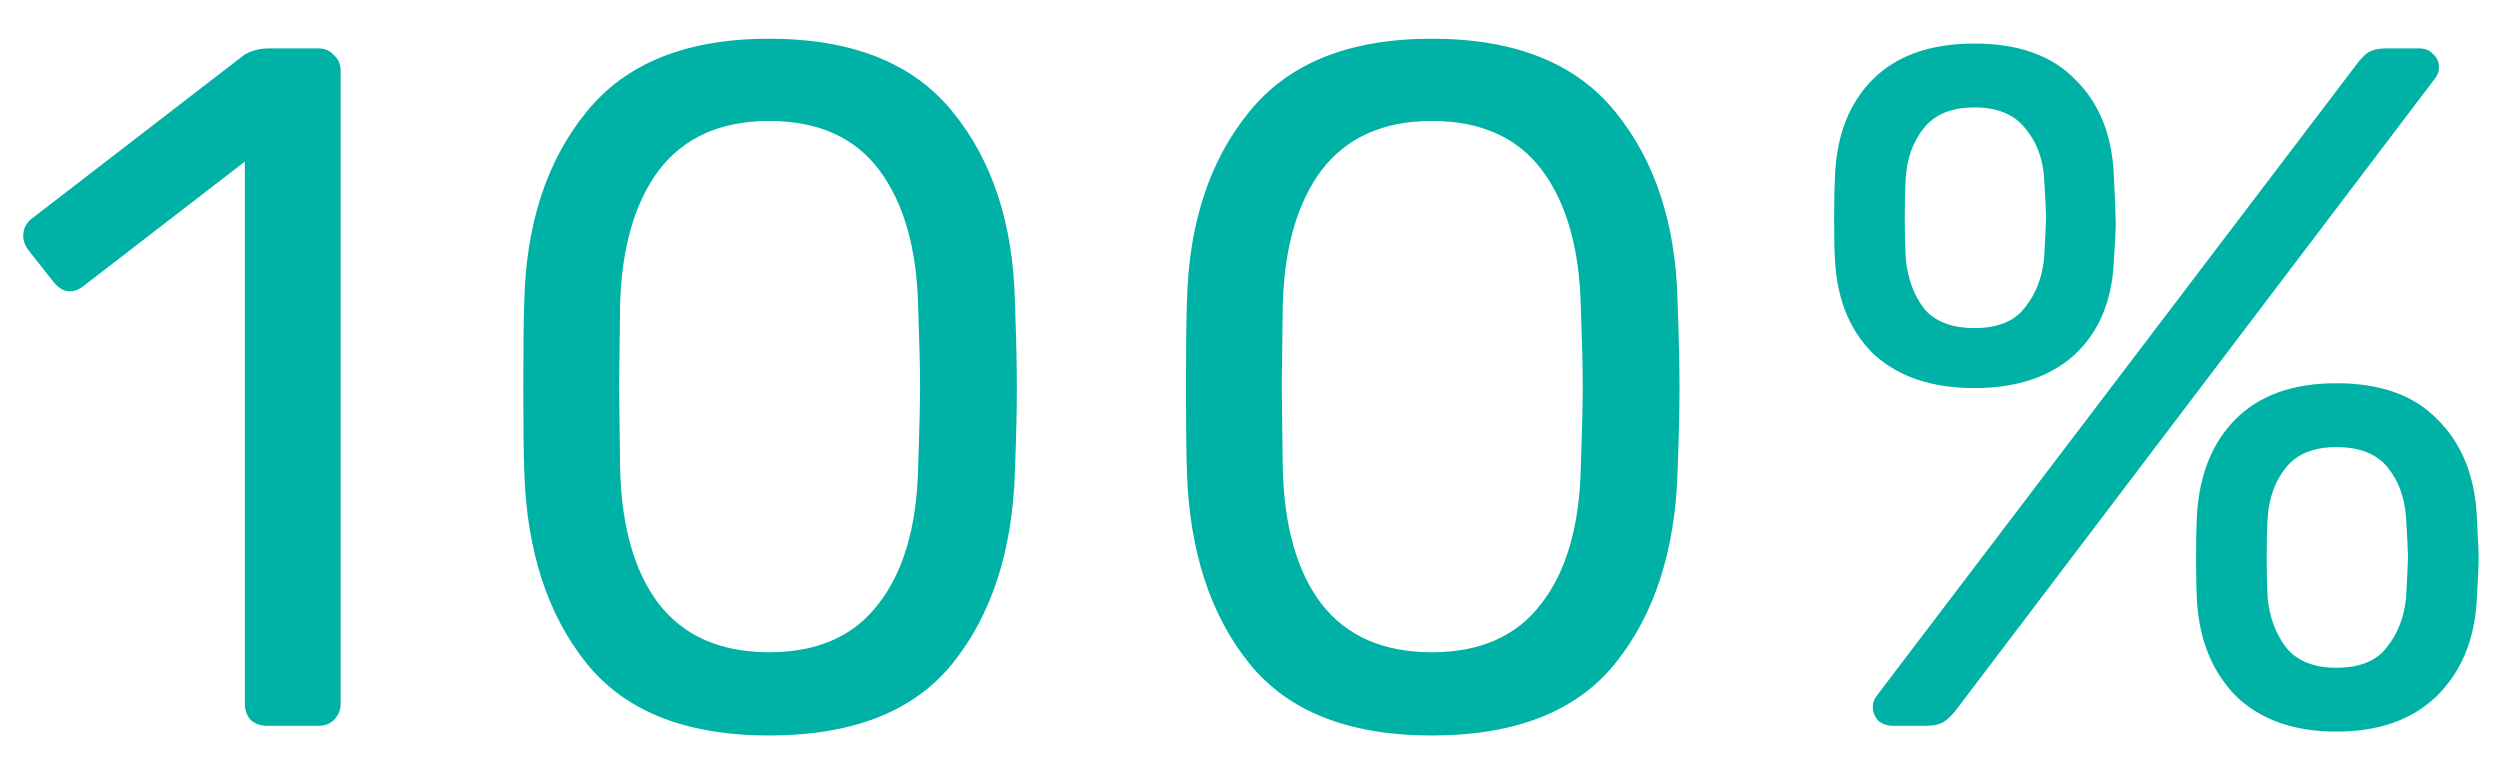 <svg width="62" height="19" viewBox="0 0 62 19" fill="none" xmlns="http://www.w3.org/2000/svg">
<path d="M6.624 18C6.464 18 6.328 17.952 6.216 17.856C6.12 17.744 6.072 17.608 6.072 17.448V4.008L2.088 7.08C1.976 7.176 1.856 7.224 1.728 7.224C1.584 7.224 1.448 7.144 1.32 6.984L0.696 6.192C0.616 6.08 0.576 5.968 0.576 5.856C0.576 5.664 0.656 5.512 0.816 5.4L6.048 1.368C6.224 1.256 6.432 1.2 6.672 1.2H7.896C8.056 1.2 8.184 1.256 8.28 1.368C8.392 1.464 8.448 1.592 8.448 1.752V17.448C8.448 17.608 8.392 17.744 8.28 17.856C8.184 17.952 8.056 18 7.896 18H6.624ZM19.074 18.24C17.01 18.24 15.498 17.64 14.538 16.44C13.578 15.24 13.066 13.664 13.002 11.712C12.986 11.28 12.978 10.584 12.978 9.624C12.978 8.632 12.986 7.912 13.002 7.464C13.05 5.544 13.562 3.984 14.538 2.784C15.514 1.568 17.026 0.96 19.074 0.96C21.138 0.96 22.658 1.568 23.634 2.784C24.61 3.984 25.122 5.544 25.17 7.464C25.202 8.36 25.218 9.08 25.218 9.624C25.218 10.152 25.202 10.848 25.17 11.712C25.106 13.664 24.594 15.24 23.634 16.44C22.674 17.64 21.154 18.24 19.074 18.24ZM19.074 16.176C20.274 16.176 21.178 15.776 21.786 14.976C22.41 14.176 22.738 13.048 22.77 11.592C22.802 10.664 22.818 9.992 22.818 9.576C22.818 9.128 22.802 8.472 22.77 7.608C22.738 6.168 22.418 5.04 21.81 4.224C21.202 3.408 20.29 3 19.074 3C17.874 3 16.962 3.408 16.338 4.224C15.73 5.04 15.41 6.168 15.378 7.608L15.354 9.576L15.378 11.592C15.41 13.048 15.73 14.176 16.338 14.976C16.962 15.776 17.874 16.176 19.074 16.176ZM35.508 18.24C33.444 18.24 31.932 17.64 30.972 16.44C30.012 15.24 29.5 13.664 29.436 11.712C29.42 11.28 29.412 10.584 29.412 9.624C29.412 8.632 29.42 7.912 29.436 7.464C29.484 5.544 29.996 3.984 30.972 2.784C31.948 1.568 33.46 0.96 35.508 0.96C37.572 0.96 39.092 1.568 40.068 2.784C41.044 3.984 41.556 5.544 41.604 7.464C41.636 8.36 41.652 9.08 41.652 9.624C41.652 10.152 41.636 10.848 41.604 11.712C41.54 13.664 41.028 15.24 40.068 16.44C39.108 17.64 37.588 18.24 35.508 18.24ZM35.508 16.176C36.708 16.176 37.612 15.776 38.22 14.976C38.844 14.176 39.172 13.048 39.204 11.592C39.236 10.664 39.252 9.992 39.252 9.576C39.252 9.128 39.236 8.472 39.204 7.608C39.172 6.168 38.852 5.04 38.244 4.224C37.636 3.408 36.724 3 35.508 3C34.308 3 33.396 3.408 32.772 4.224C32.164 5.04 31.844 6.168 31.812 7.608L31.788 9.576L31.812 11.592C31.844 13.048 32.164 14.176 32.772 14.976C33.396 15.776 34.308 16.176 35.508 16.176ZM48.966 9.624C47.926 9.624 47.102 9.352 46.494 8.808C45.902 8.248 45.574 7.48 45.51 6.504C45.494 6.232 45.486 5.88 45.486 5.448C45.486 4.984 45.494 4.608 45.51 4.32C45.558 3.328 45.87 2.544 46.446 1.968C47.038 1.376 47.878 1.08 48.966 1.08C50.054 1.08 50.886 1.376 51.462 1.968C52.054 2.544 52.374 3.328 52.422 4.32C52.454 4.96 52.47 5.368 52.47 5.544C52.47 5.704 52.454 6.024 52.422 6.504C52.374 7.48 52.046 8.248 51.438 8.808C50.83 9.352 50.006 9.624 48.966 9.624ZM46.95 18C46.806 18 46.686 17.96 46.59 17.88C46.494 17.784 46.446 17.664 46.446 17.52C46.446 17.424 46.478 17.336 46.542 17.256L58.398 1.656C58.526 1.48 58.638 1.36 58.734 1.296C58.846 1.232 58.998 1.2 59.19 1.2H59.982C60.142 1.2 60.262 1.248 60.342 1.344C60.438 1.424 60.486 1.536 60.486 1.68C60.486 1.776 60.454 1.864 60.39 1.944L48.558 17.544C48.43 17.72 48.31 17.84 48.198 17.904C48.102 17.968 47.95 18 47.742 18H46.95ZM48.966 8.136C49.542 8.136 49.958 7.968 50.214 7.632C50.486 7.296 50.646 6.888 50.694 6.408C50.726 5.832 50.742 5.496 50.742 5.4C50.742 5.256 50.726 4.928 50.694 4.416C50.662 3.92 50.502 3.504 50.214 3.168C49.942 2.832 49.526 2.664 48.966 2.664C48.406 2.664 47.99 2.832 47.718 3.168C47.446 3.504 47.294 3.92 47.262 4.416C47.246 4.672 47.238 5 47.238 5.4C47.238 5.784 47.246 6.12 47.262 6.408C47.31 6.904 47.462 7.32 47.718 7.656C47.99 7.976 48.406 8.136 48.966 8.136ZM57.942 18.144C56.902 18.144 56.078 17.856 55.47 17.28C54.878 16.688 54.55 15.904 54.486 14.928C54.47 14.656 54.462 14.304 54.462 13.872C54.462 13.408 54.47 13.032 54.486 12.744C54.55 11.752 54.87 10.968 55.446 10.392C56.038 9.8 56.87 9.504 57.942 9.504C59.03 9.504 59.862 9.8 60.438 10.392C61.03 10.968 61.358 11.752 61.422 12.744C61.454 13.32 61.47 13.696 61.47 13.872C61.47 14.032 61.454 14.384 61.422 14.928C61.358 15.904 61.022 16.688 60.414 17.28C59.806 17.856 58.982 18.144 57.942 18.144ZM57.942 16.56C58.518 16.56 58.934 16.392 59.19 16.056C59.462 15.72 59.622 15.312 59.67 14.832C59.702 14.256 59.718 13.92 59.718 13.824C59.718 13.68 59.702 13.352 59.67 12.84C59.638 12.344 59.486 11.928 59.214 11.592C58.942 11.256 58.518 11.088 57.942 11.088C57.382 11.088 56.966 11.256 56.694 11.592C56.422 11.928 56.27 12.344 56.238 12.84C56.222 13.096 56.214 13.424 56.214 13.824C56.214 14.208 56.222 14.544 56.238 14.832C56.286 15.312 56.438 15.72 56.694 16.056C56.966 16.392 57.382 16.56 57.942 16.56Z" fill="#00B2A6"/>
</svg>
